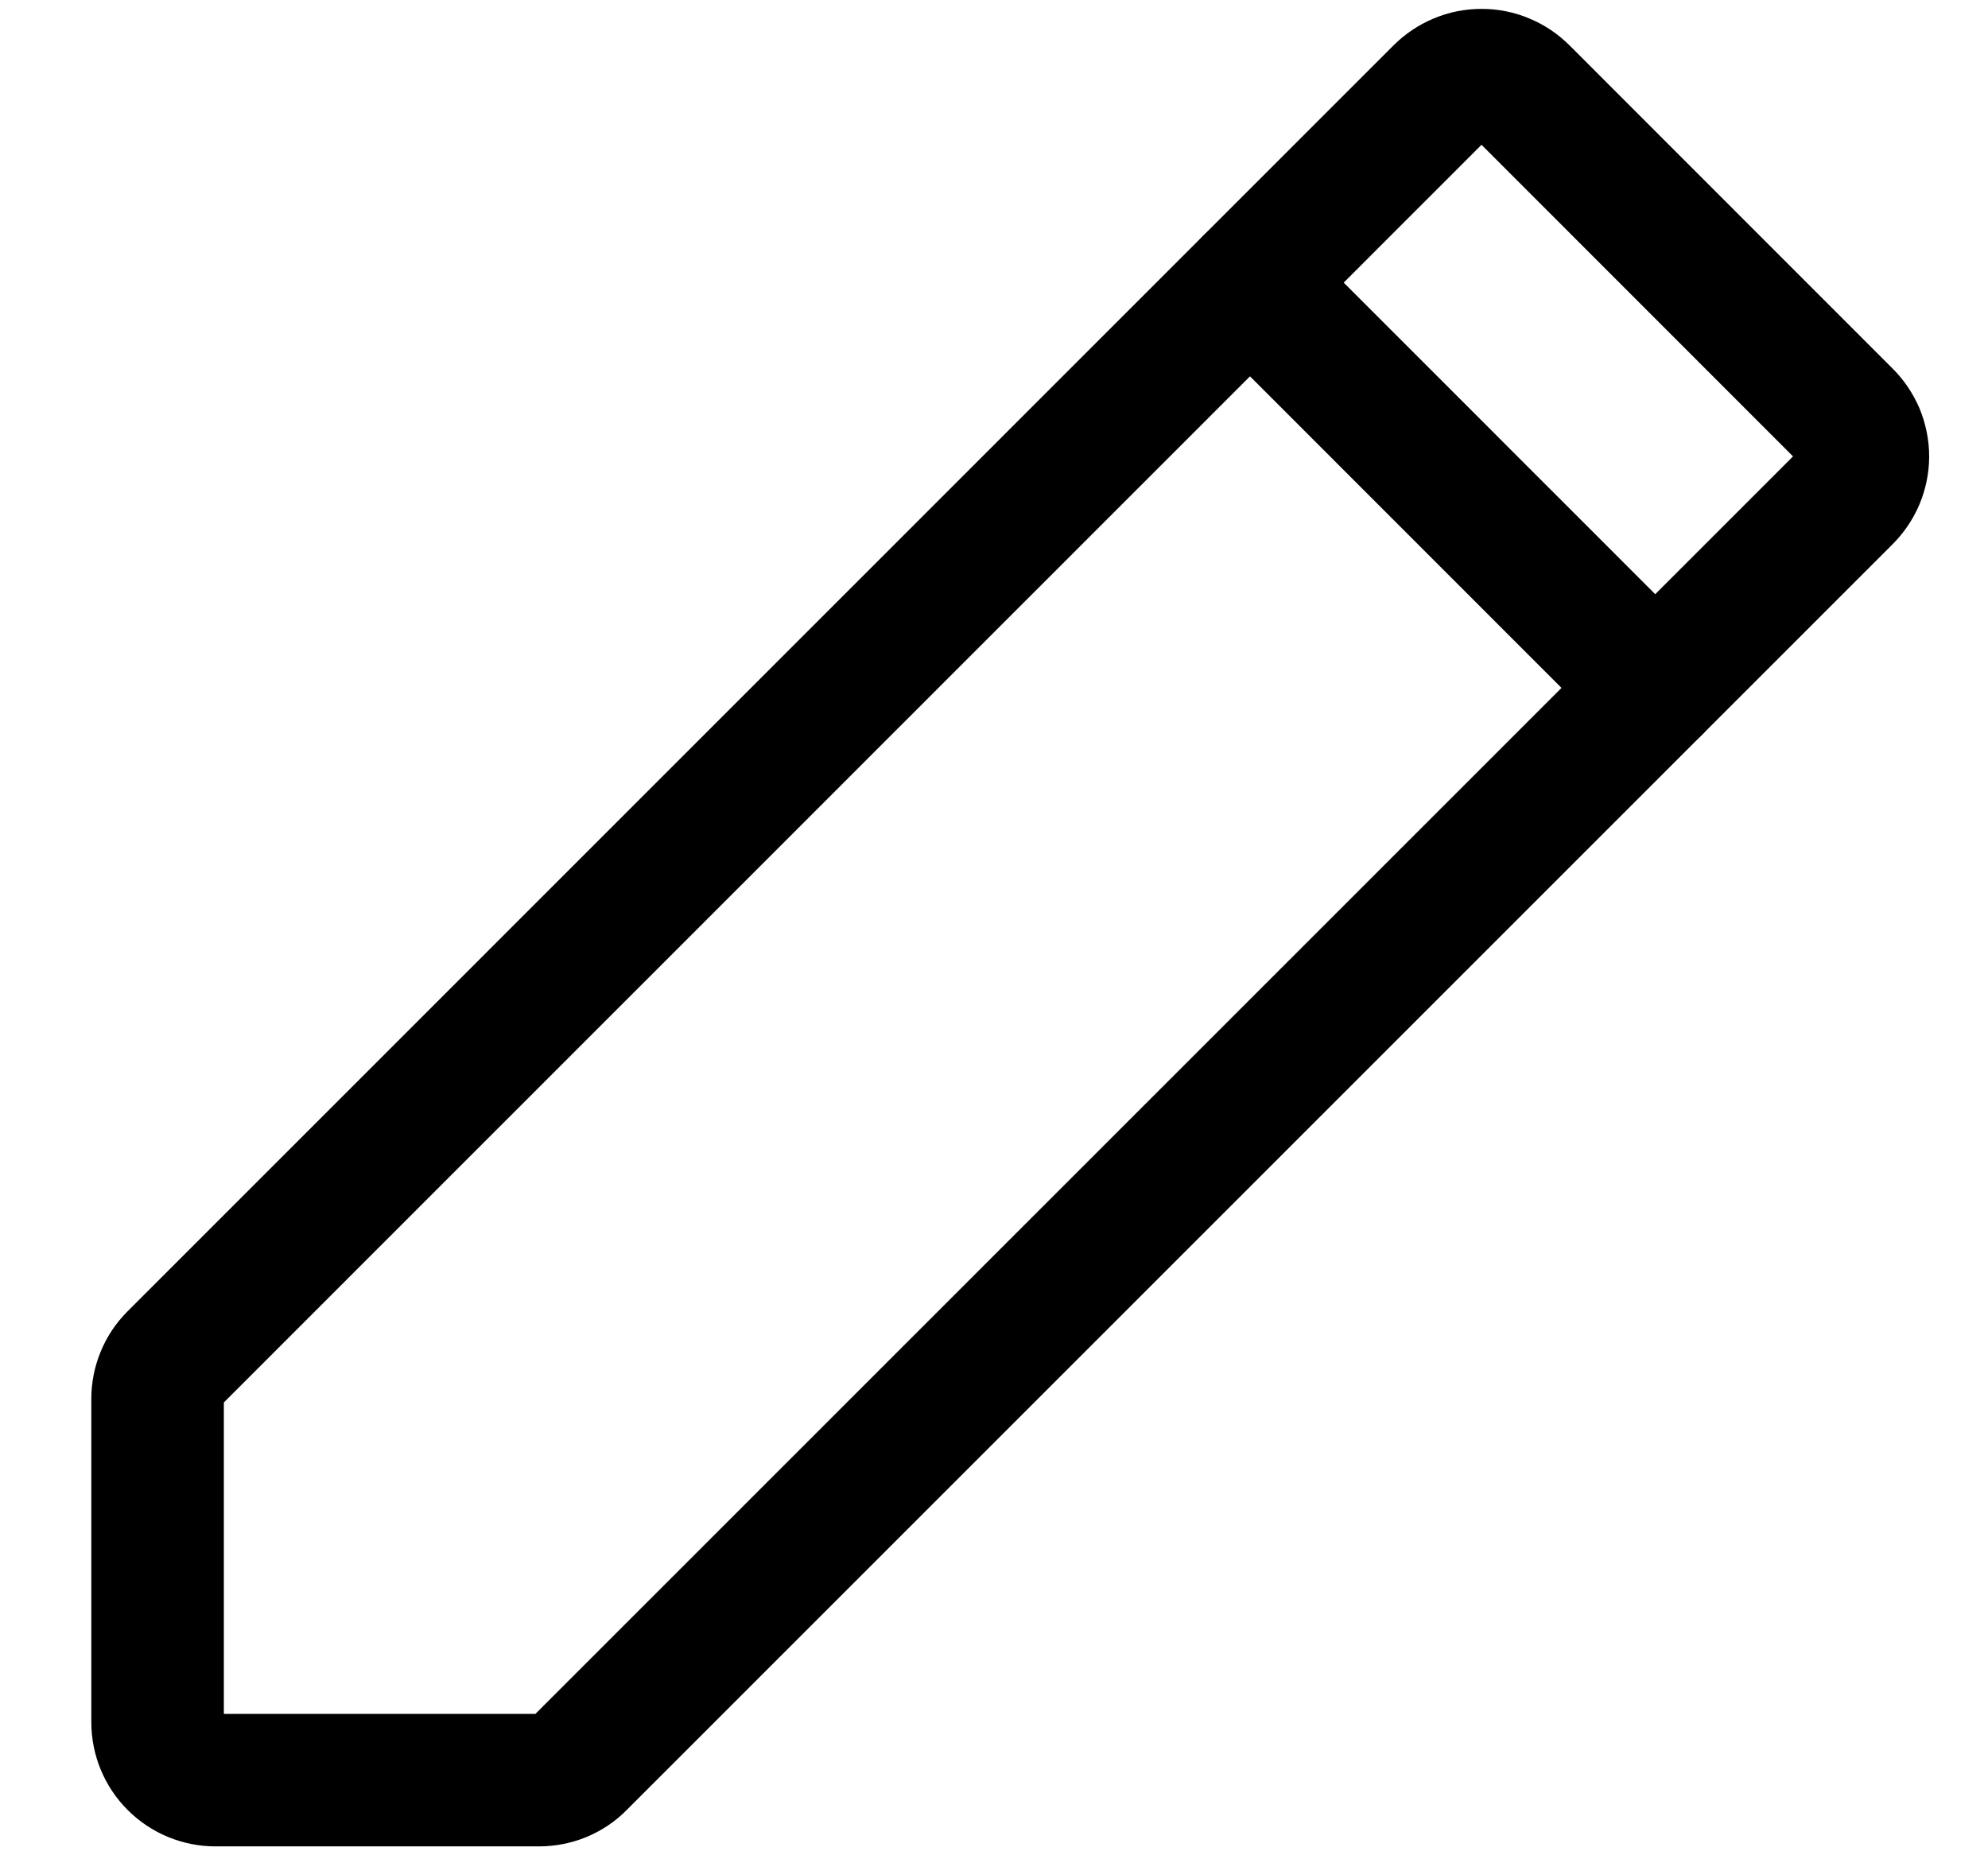<svg width="15" height="14" viewBox="0 0 15 14" fill="none" xmlns="http://www.w3.org/2000/svg">
<path d="M4.067 13.433H1.626C1.51 13.433 1.399 13.387 1.317 13.305C1.235 13.223 1.189 13.112 1.189 12.996V10.555C1.189 10.499 1.2 10.443 1.222 10.39C1.243 10.338 1.275 10.29 1.315 10.25L10.867 0.697C10.908 0.656 10.957 0.623 11.01 0.601C11.063 0.578 11.121 0.567 11.179 0.567C11.237 0.567 11.294 0.578 11.347 0.601C11.401 0.623 11.449 0.656 11.49 0.697L13.925 3.133C13.966 3.173 13.999 3.222 14.022 3.275C14.044 3.329 14.056 3.386 14.056 3.444C14.056 3.502 14.044 3.559 14.022 3.612C13.999 3.666 13.966 3.714 13.925 3.755L4.373 13.307C4.333 13.348 4.285 13.379 4.232 13.401C4.18 13.422 4.124 13.433 4.067 13.433Z" stroke="black" stroke-linecap="round" stroke-linejoin="round"/>
<path d="M9.432 2.133L12.489 5.191" stroke="black" stroke-linecap="round" stroke-linejoin="round"/>
</svg>

